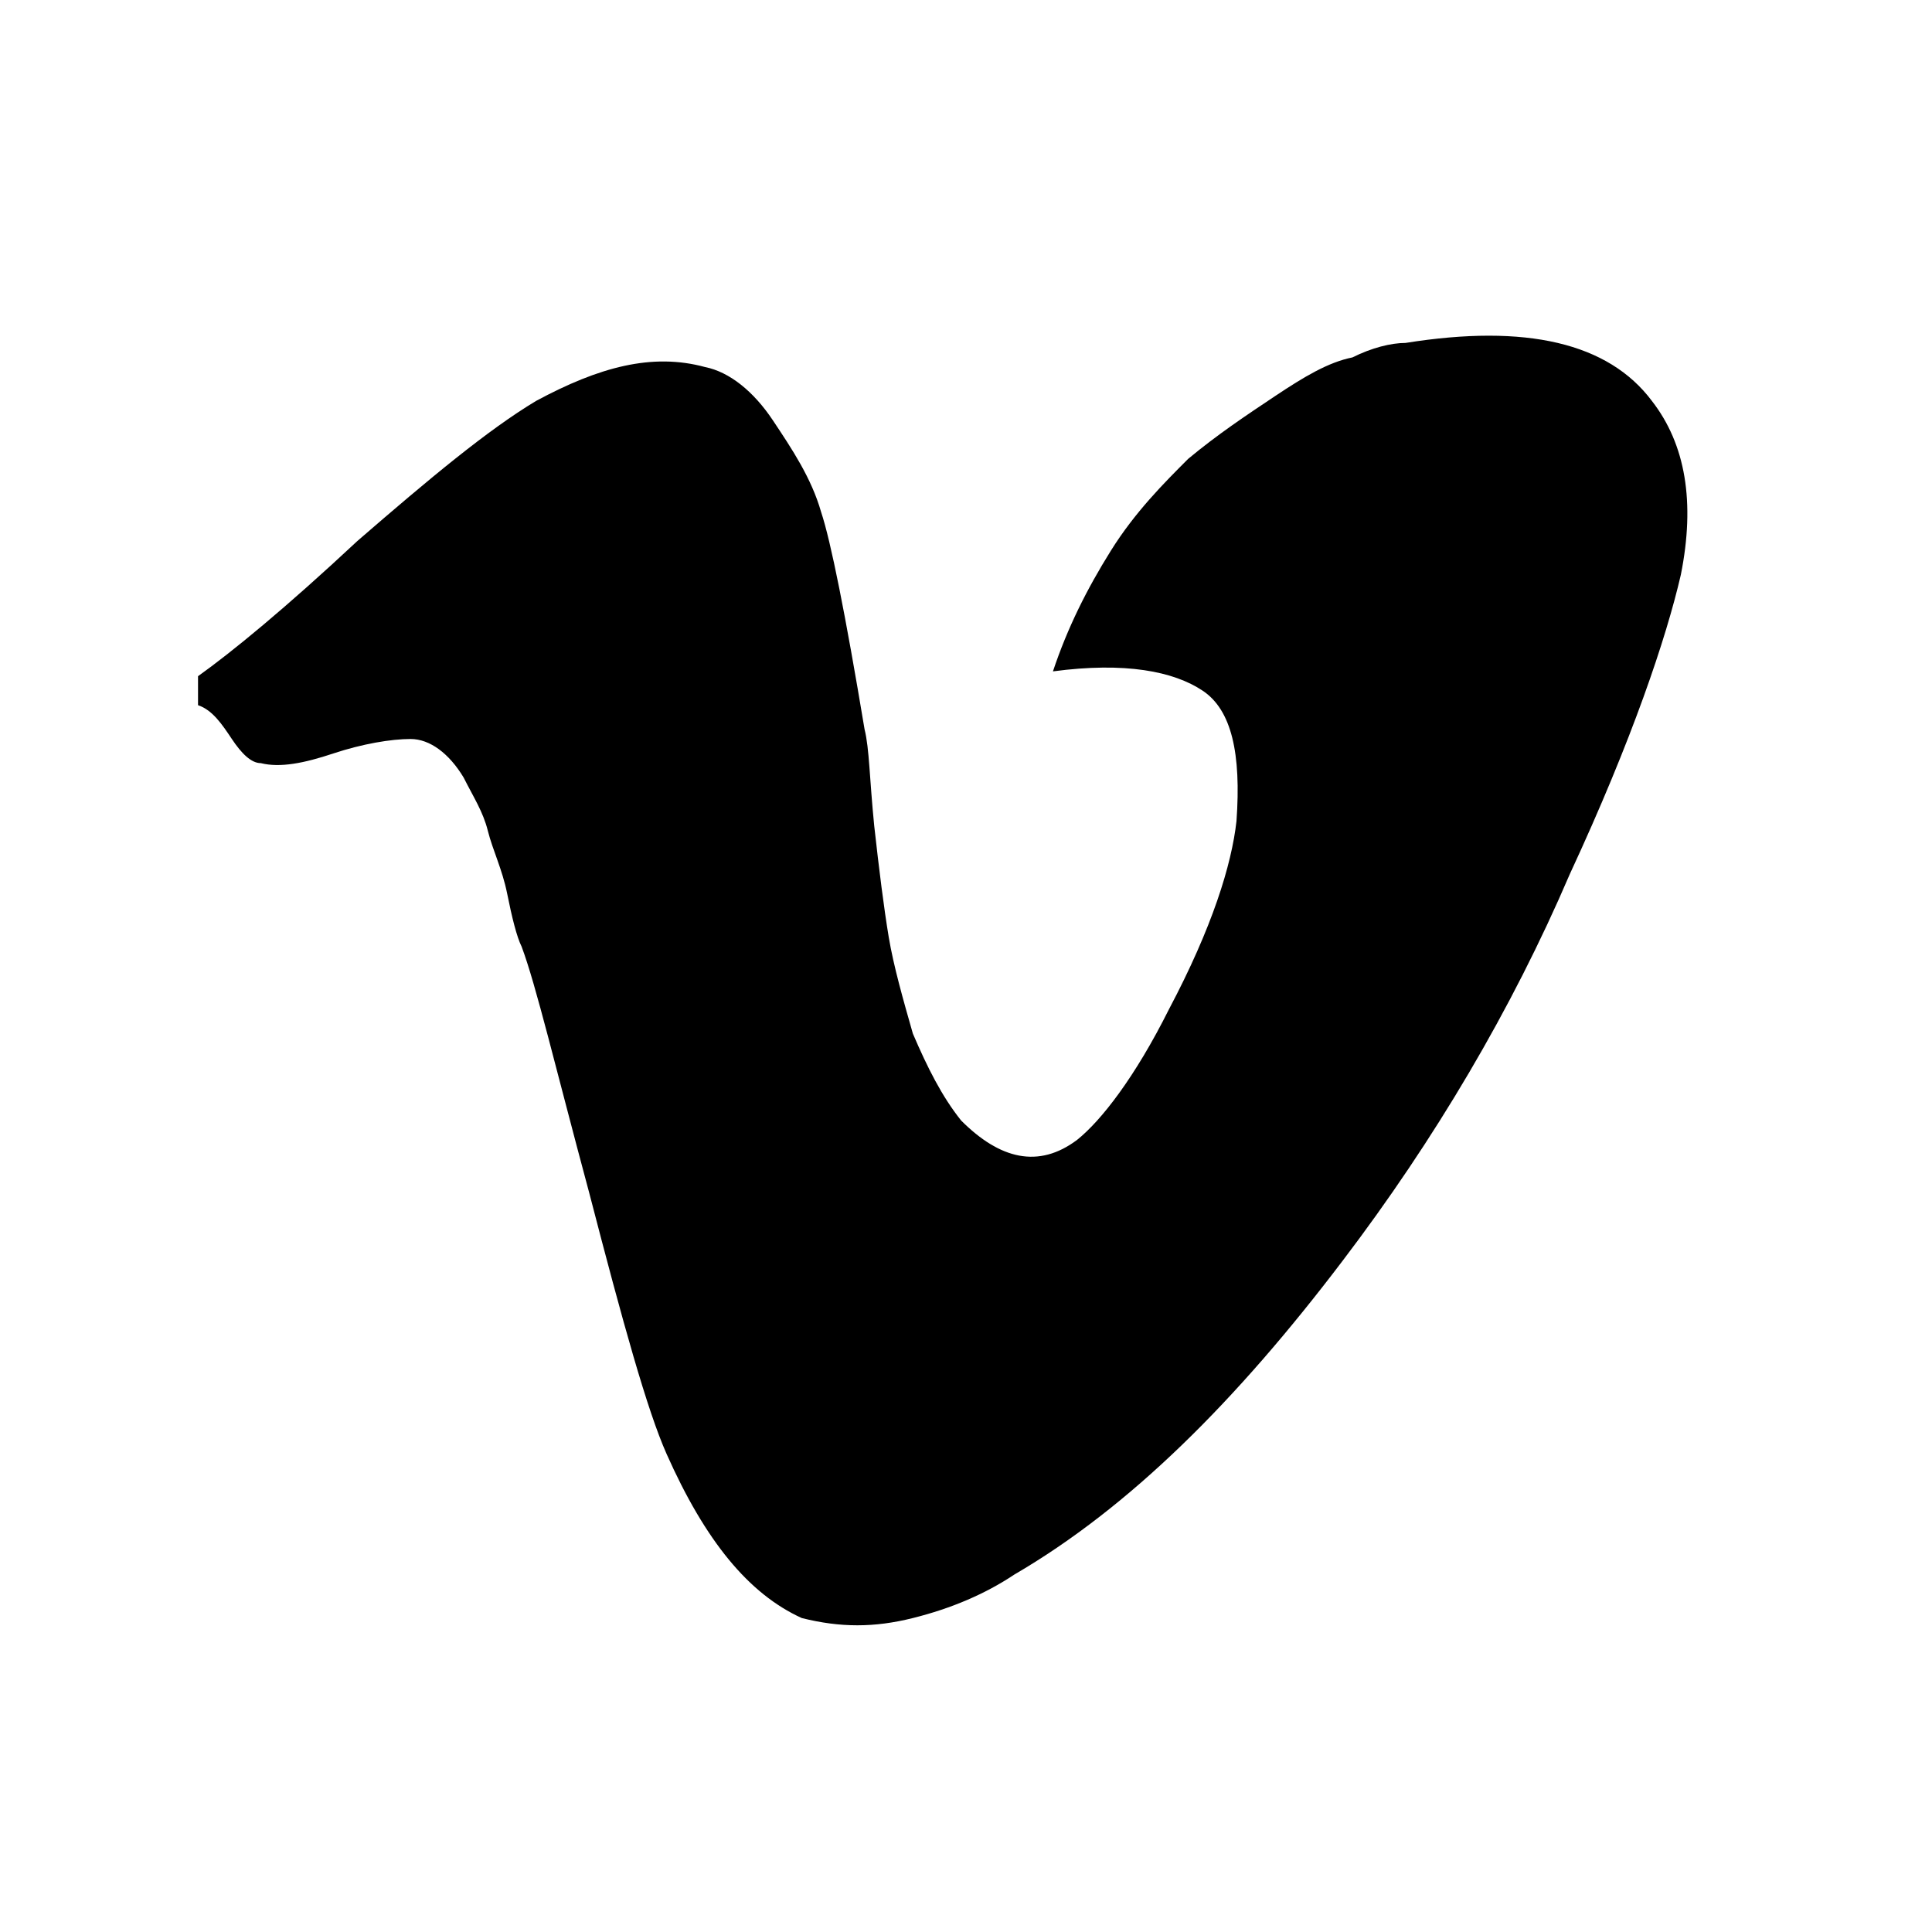 <?xml version="1.0" encoding="utf-8"?>
<!-- Generator: Adobe Illustrator 19.1.1, SVG Export Plug-In . SVG Version: 6.00 Build 0)  -->
<svg version="1.1" id="Calque_1" xmlns="http://www.w3.org/2000/svg" xmlns:xlink="http://www.w3.org/1999/xlink" x="0px" y="0px"
	 width="40px" height="40px" viewBox="0 0 40 40" enable-background="new 0 0 40 40" xml:space="preserve">
<g>
	<g>
		<g>
			<g>
				<path  d="M4.1,14c0.7-0.5,1.8-1.4,3.3-2.8c1.5-1.3,2.7-2.3,3.7-2.9c1.3-0.7,2.4-1,3.5-0.7c0.5,0.1,1,0.5,1.4,1.1
					c0.4,0.6,0.8,1.2,1,1.9c0.2,0.6,0.5,2.1,0.9,4.5c0.1,0.4,0.1,1,0.2,2c0.1,0.9,0.2,1.7,0.3,2.3c0.1,0.6,0.3,1.3,0.5,2
					c0.3,0.7,0.6,1.3,1,1.8c0.8,0.8,1.6,1,2.4,0.4c0.5-0.4,1.2-1.3,1.9-2.7c0.9-1.7,1.3-3,1.4-3.9c0.1-1.4-0.1-2.3-0.7-2.7
					c-0.6-0.4-1.6-0.6-3.1-0.4c0.3-0.9,0.7-1.7,1.2-2.5c0.5-0.8,1.1-1.4,1.6-1.9c0.6-0.5,1.2-0.9,1.8-1.3c0.6-0.4,1.1-0.7,1.6-0.8
					c0.4-0.2,0.8-0.3,1.1-0.3c2.5-0.4,4.2,0,5.1,1.2c0.7,0.9,0.9,2.1,0.6,3.6c-0.3,1.3-1,3.4-2.3,6.2c-1.2,2.8-2.8,5.5-4.7,8
					c-2.2,2.9-4.4,5.1-6.8,6.5c-0.6,0.4-1.3,0.7-2.1,0.9c-0.8,0.2-1.5,0.2-2.3,0c-1.1-0.5-2-1.6-2.8-3.4c-0.4-0.9-0.9-2.7-1.6-5.4
					c-0.7-2.6-1.1-4.3-1.4-5.1c-0.1-0.2-0.2-0.6-0.3-1.1c-0.1-0.5-0.3-0.9-0.4-1.3c-0.1-0.4-0.3-0.7-0.5-1.1
					c-0.3-0.5-0.7-0.8-1.1-0.8c-0.4,0-1,0.1-1.6,0.3c-0.6,0.2-1.1,0.3-1.5,0.2c-0.2,0-0.4-0.2-0.6-0.5c-0.2-0.3-0.4-0.6-0.7-0.7
					L4.1,14L4.1,14L4.1,14z"/>
			</g>
		</g>
	</g>
</g>
</svg>
